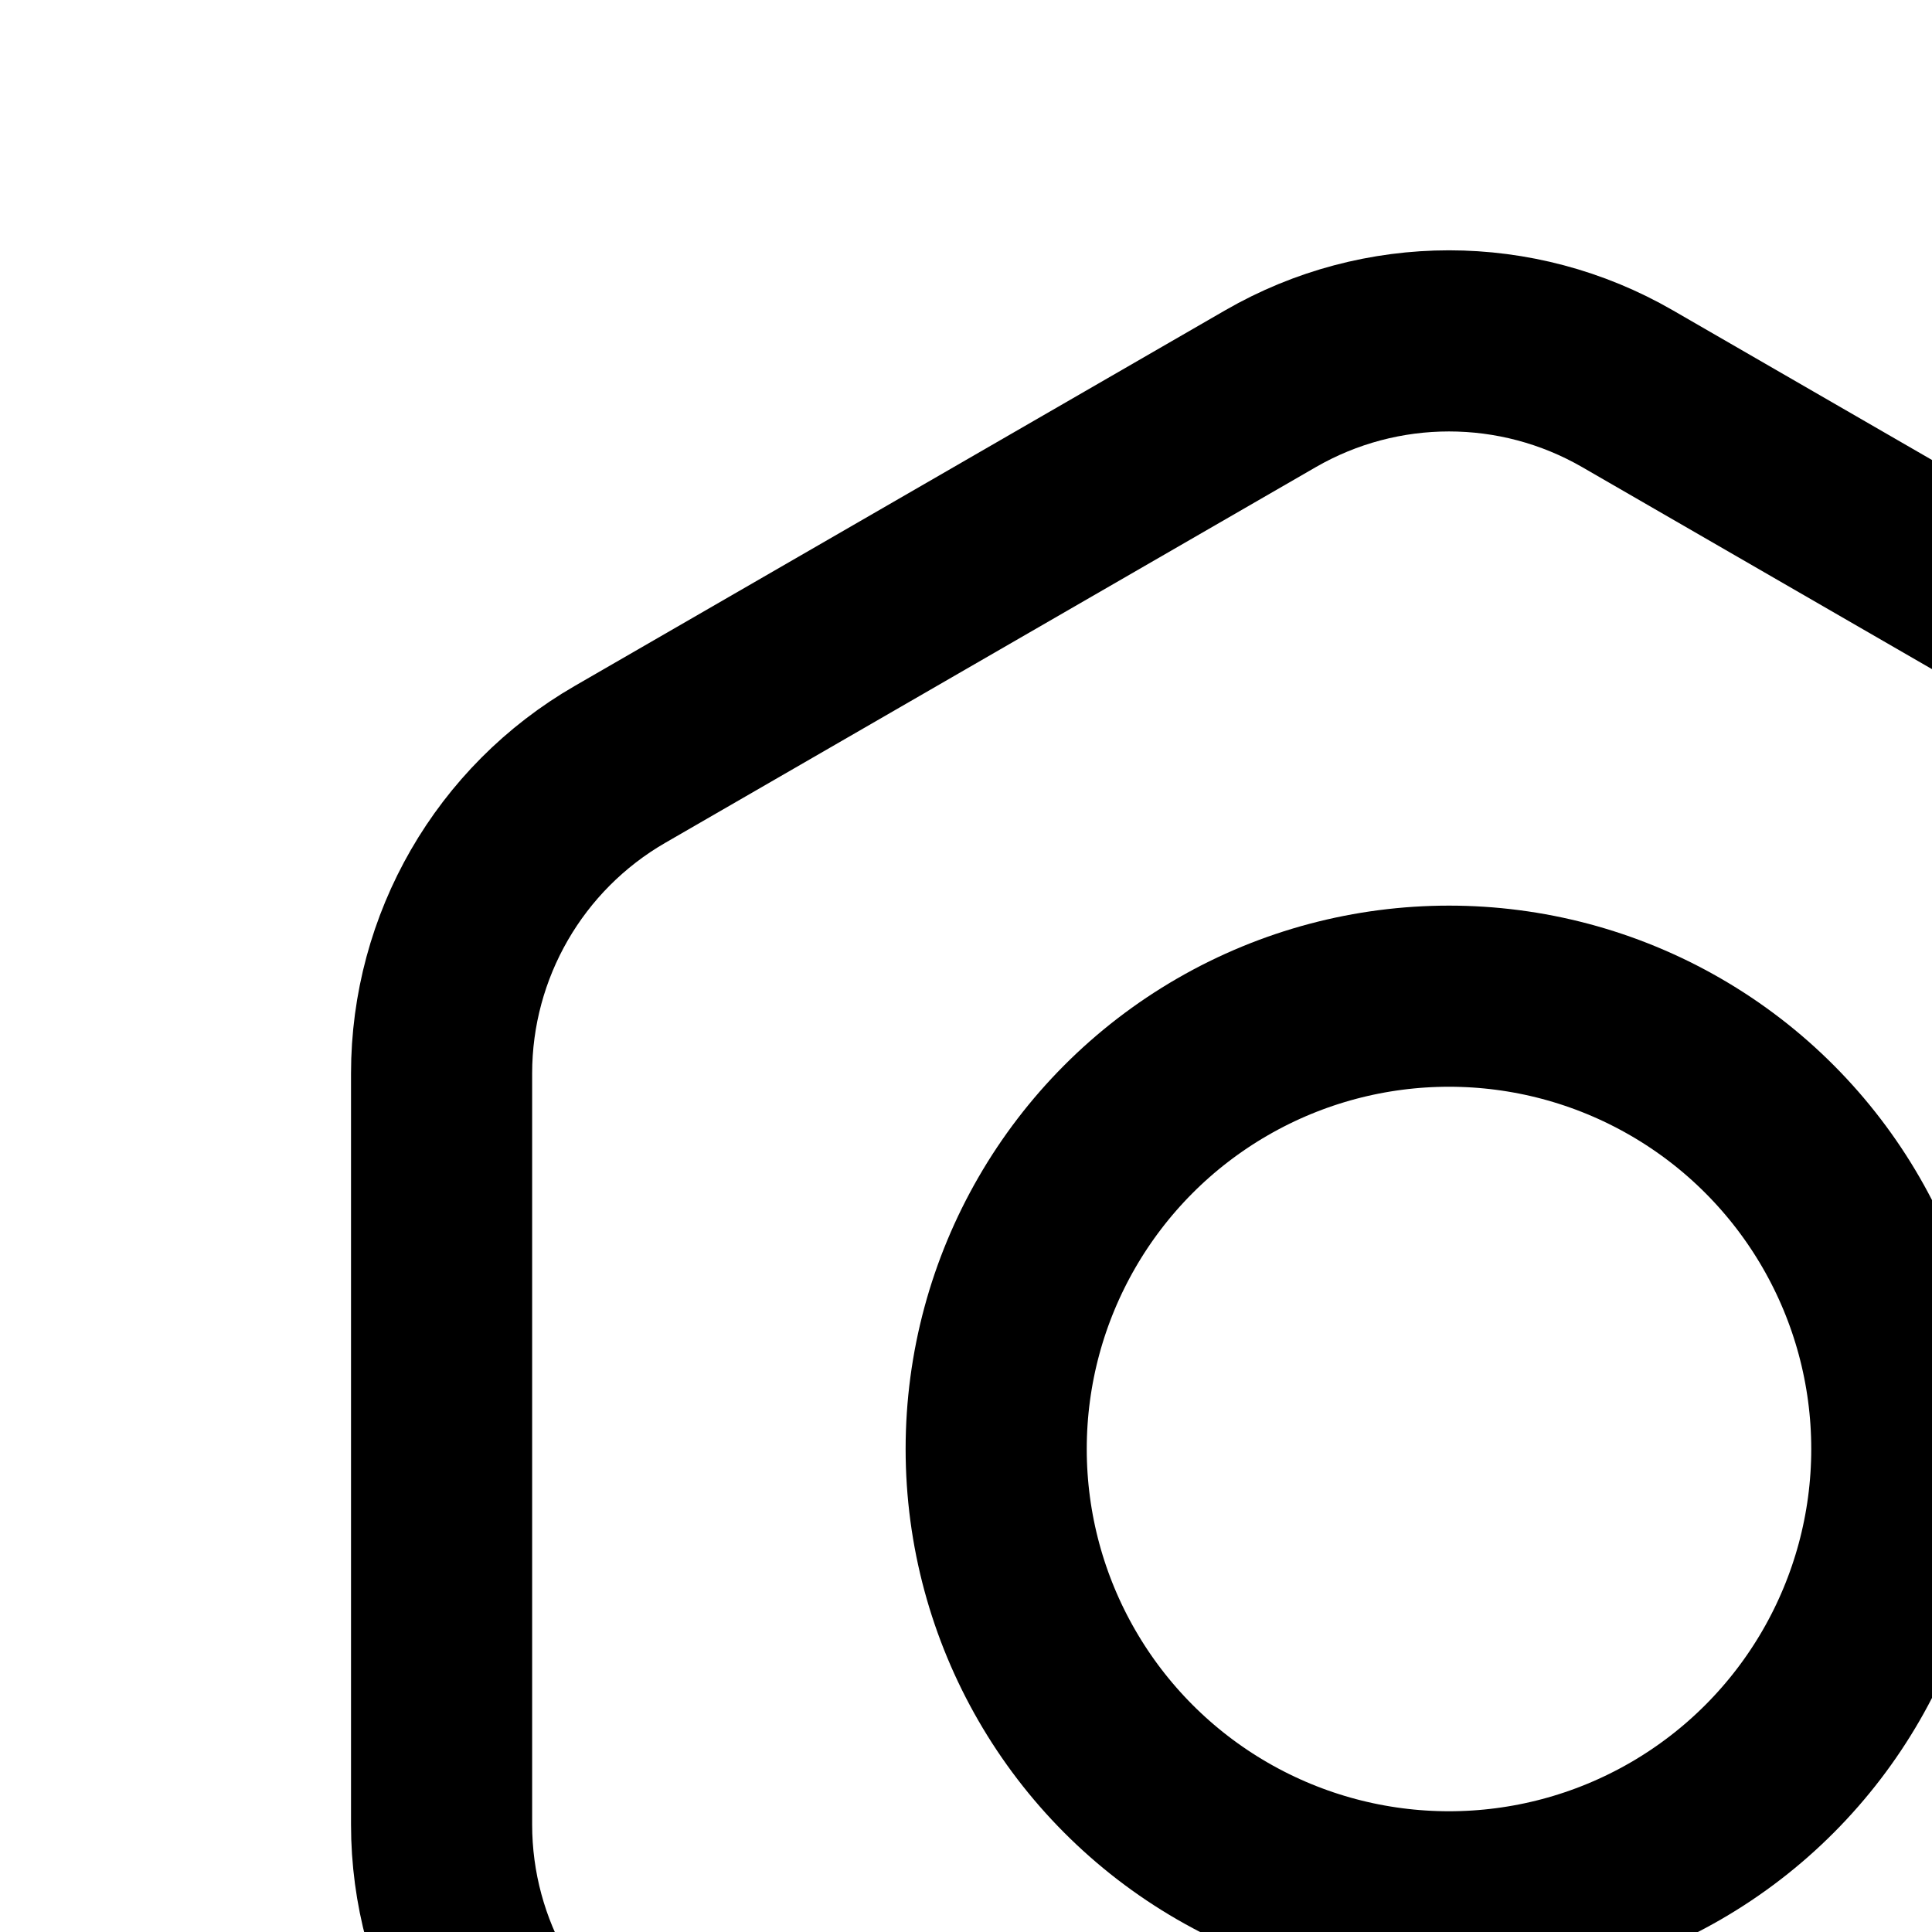 <!-- 设置按钮左侧图标 -->
<svg width="16" height="16" viewBox="0 0 16 16" fill="none" xmlns="http://www.w3.org/2000/svg">
<path d="M10.522 3.219C11.437 2.691 12.563 2.691 13.478 3.219L18.865 6.33C19.78 6.858 20.343 7.834 20.343 8.89V15.11C20.343 16.166 19.78 17.142 18.865 17.67L13.478 20.781C12.563 21.309 11.437 21.309 10.522 20.781L5.135 17.67C4.22 17.142 3.657 16.166 3.657 15.11V8.89C3.657 7.834 4.22 6.858 5.135 6.33L10.522 3.219Z" stroke="currentColor" stroke-width="1.5"/>
<circle cx="12" cy="12" r="3.75" stroke="currentColor" stroke-width="1.5"/>
</svg> 